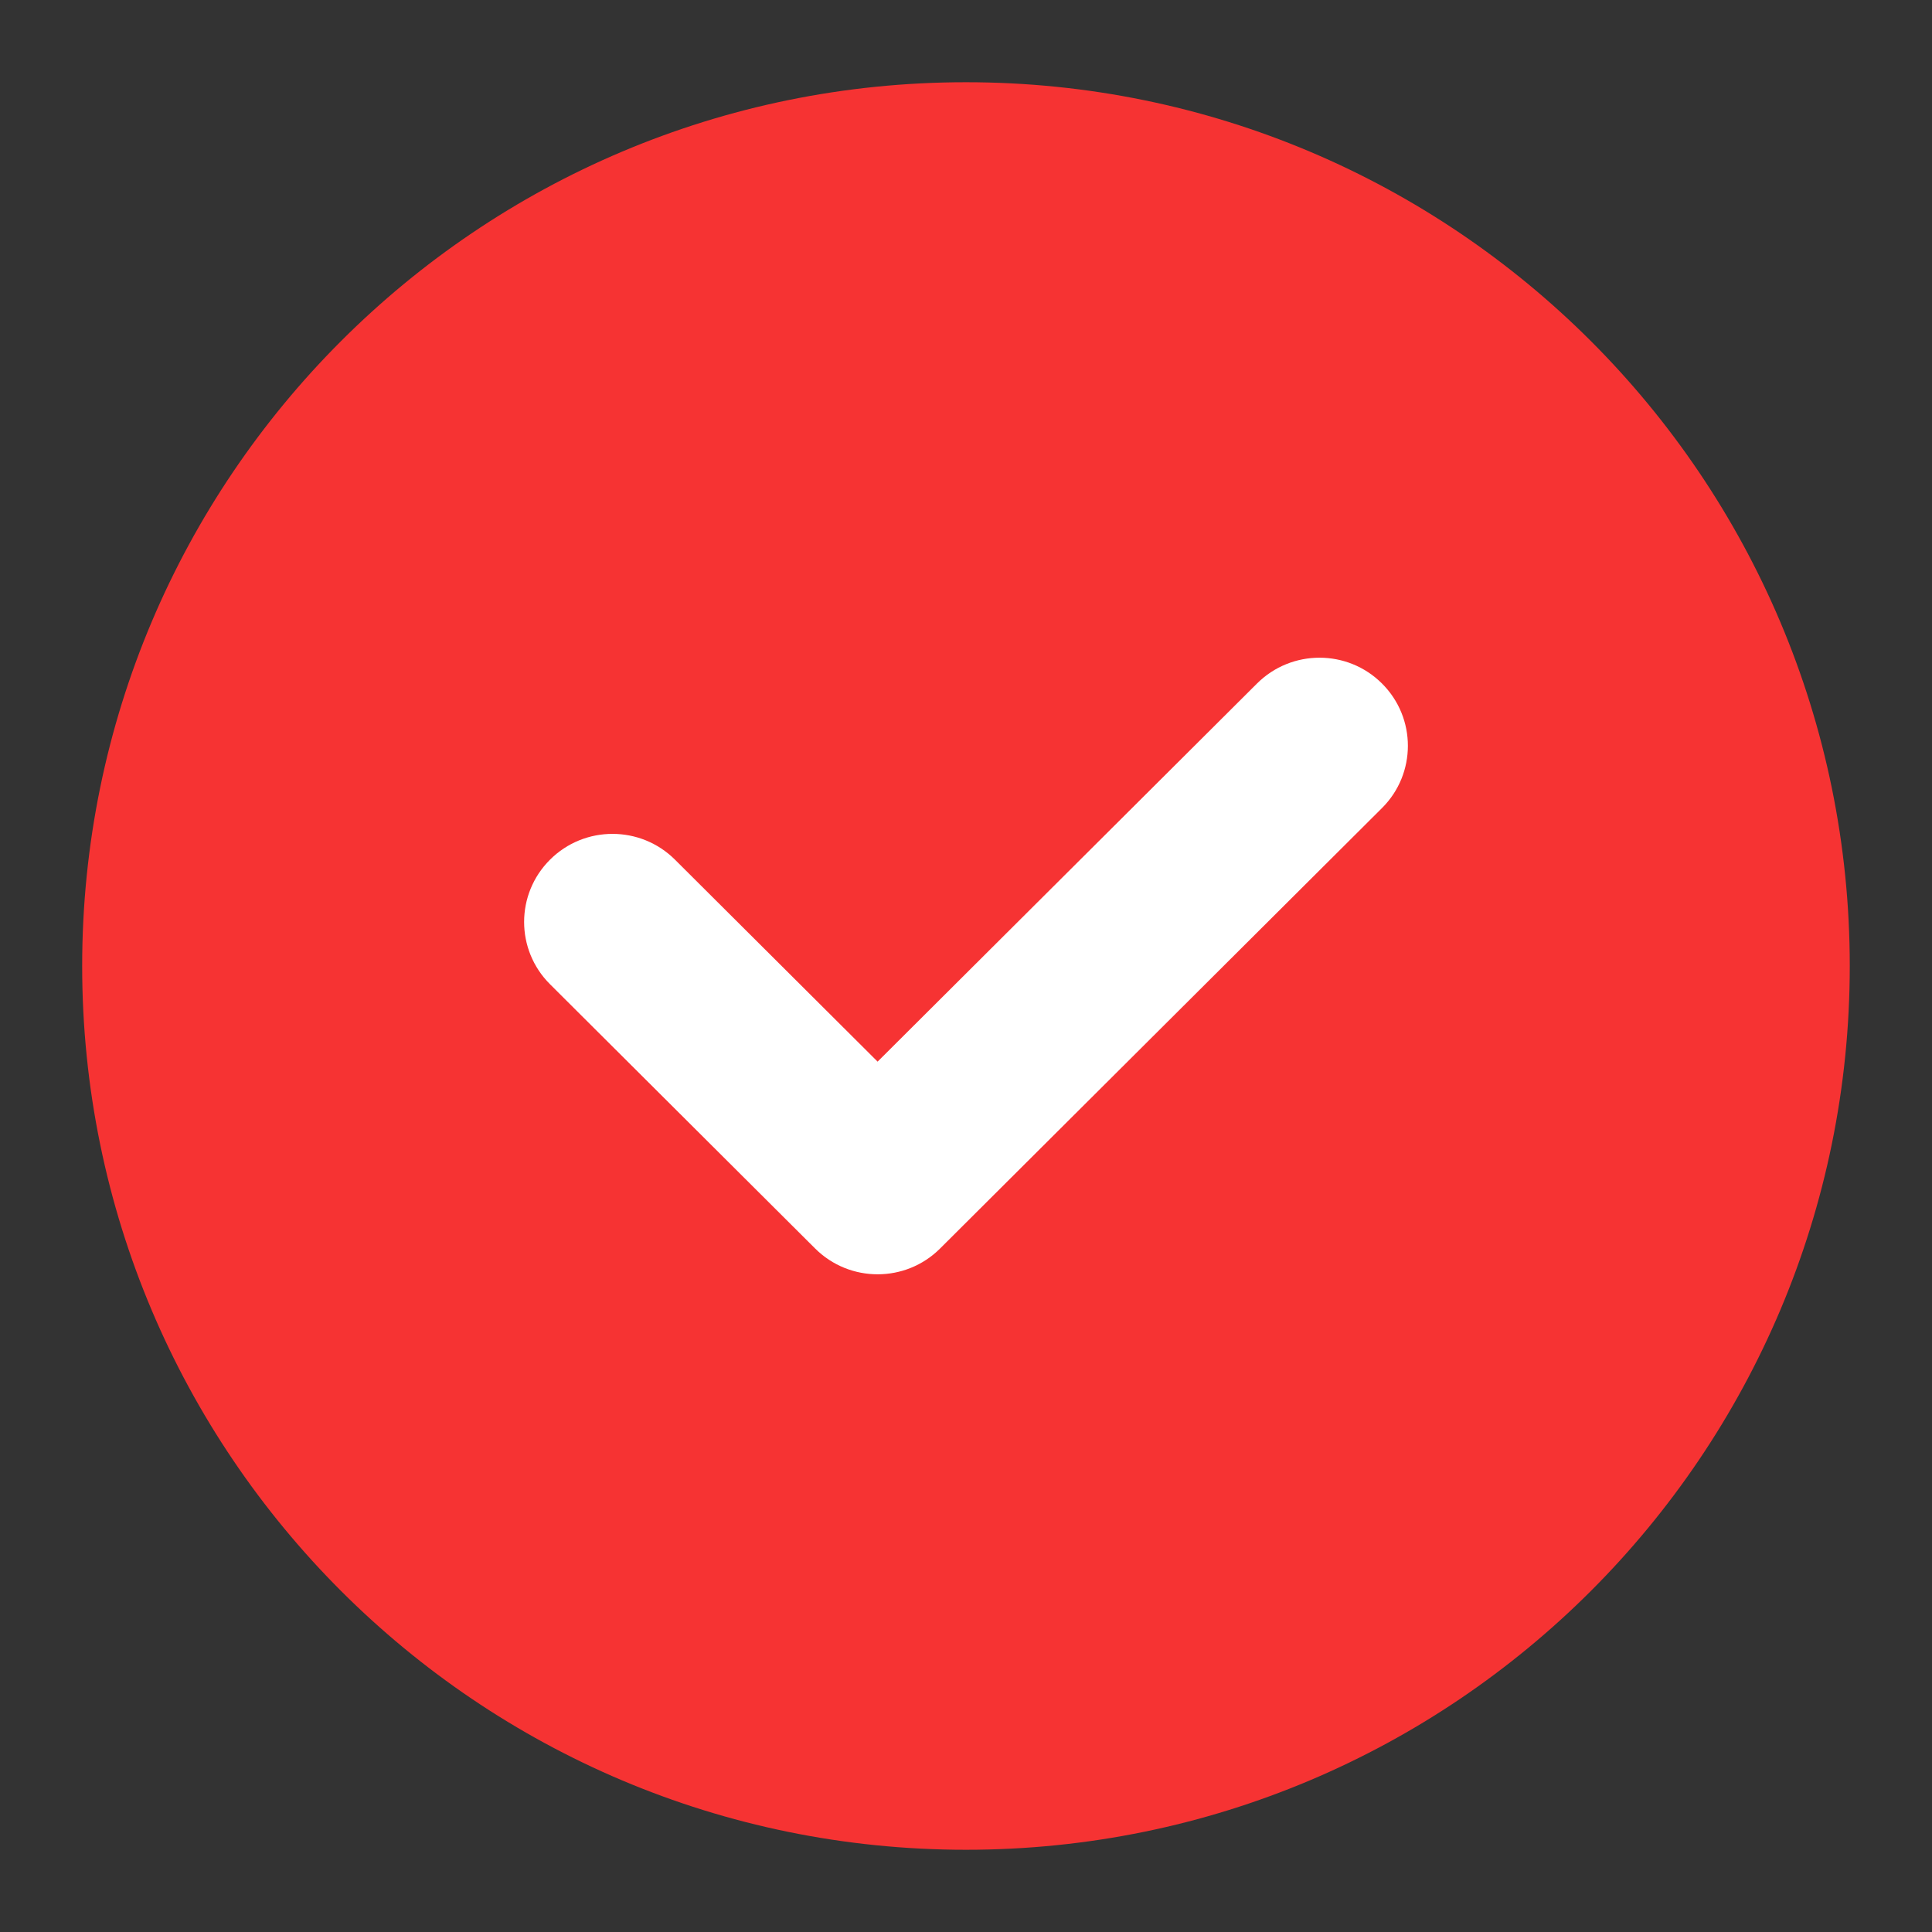 <svg width="32" height="32" viewBox="0 0 32 32" fill="none" xmlns="http://www.w3.org/2000/svg">
<rect x="0" y="0" width="32" height="32" fill="#333333" stroke="none"/>
<path d="M29.192 16C29.192 8.714 23.285 2.808 16 2.808C8.715 2.808 2.809 8.714 2.809 16C2.809 23.285 8.715 29.192 16 29.192C23.285 29.192 29.192 23.285 29.192 16Z" fill="#F63333"/>
<path fill-rule="evenodd" clip-rule="evenodd" d="M22.89 11.321C23.462 11.891 23.462 12.815 22.89 13.384L15.571 20.679C15 21.249 14.073 21.249 13.501 20.679L9.11 16.302C8.538 15.732 8.538 14.809 9.11 14.239C9.681 13.669 10.608 13.669 11.18 14.239L14.536 17.584L20.82 11.321C21.392 10.751 22.319 10.751 22.89 11.321Z" fill="white"/>
<path fill-rule="evenodd" clip-rule="evenodd" d="M16 4.289C9.532 4.289 4.289 9.533 4.289 16C4.289 22.468 9.532 27.711 16 27.711C22.467 27.711 27.71 22.468 27.71 16C27.71 9.533 22.467 4.289 16 4.289ZM1.361 16C1.361 7.916 7.915 1.362 16 1.362C24.084 1.362 30.638 7.916 30.638 16C30.638 24.085 24.084 30.638 16 30.638C7.915 30.638 1.361 24.085 1.361 16Z" fill="#F63333"/>
</svg>
